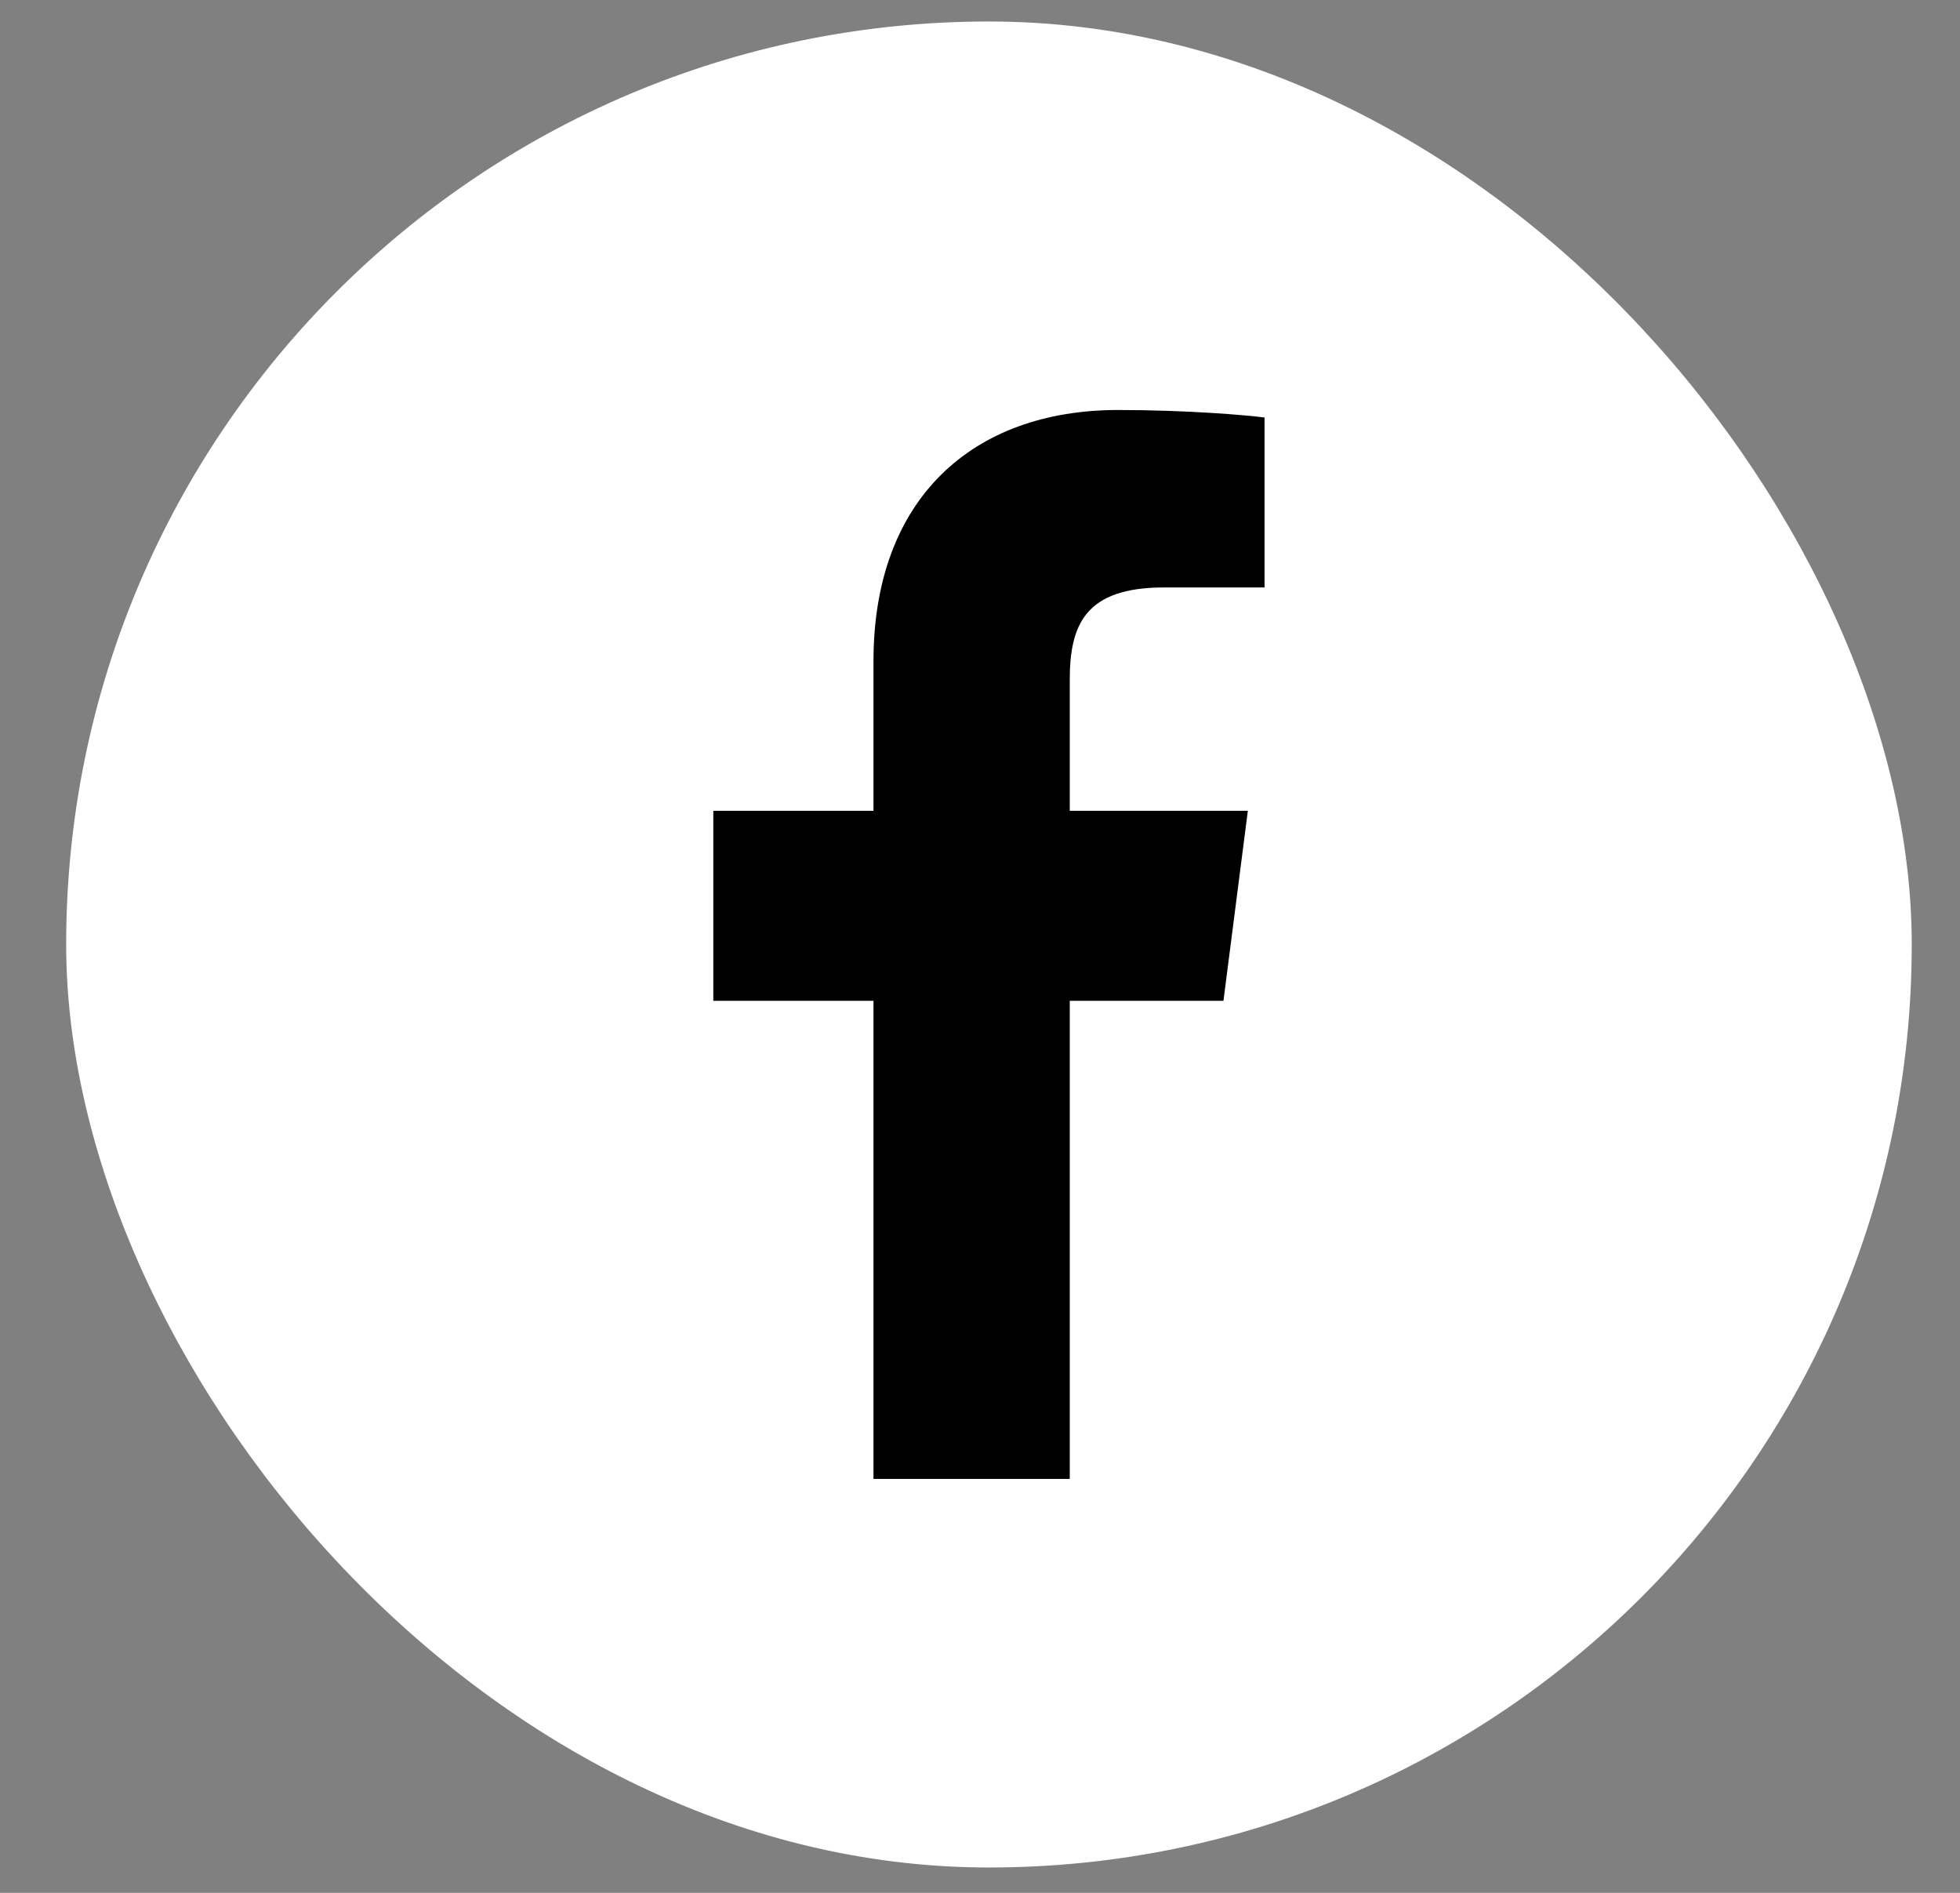 <svg width="29" height="28" viewBox="0 0 29 28" fill="none" xmlns="http://www.w3.org/2000/svg">
<rect x="0" y="0" width="29" height="28" fill="#808080" stroke="none"/>
<rect x="0.979" y="0.318" width="27.307" height="27.307" rx="13.653" fill="white"/>
<path d="M12.924 21.877V14.805H10.554V11.994H12.924V9.78C12.924 7.374 14.394 6.065 16.541 6.065C17.57 6.065 18.454 6.142 18.71 6.176V8.69H17.221C16.053 8.69 15.828 9.246 15.828 10.058V11.994H18.463L18.102 14.805H15.828V21.877" fill="black"/>
</svg>
